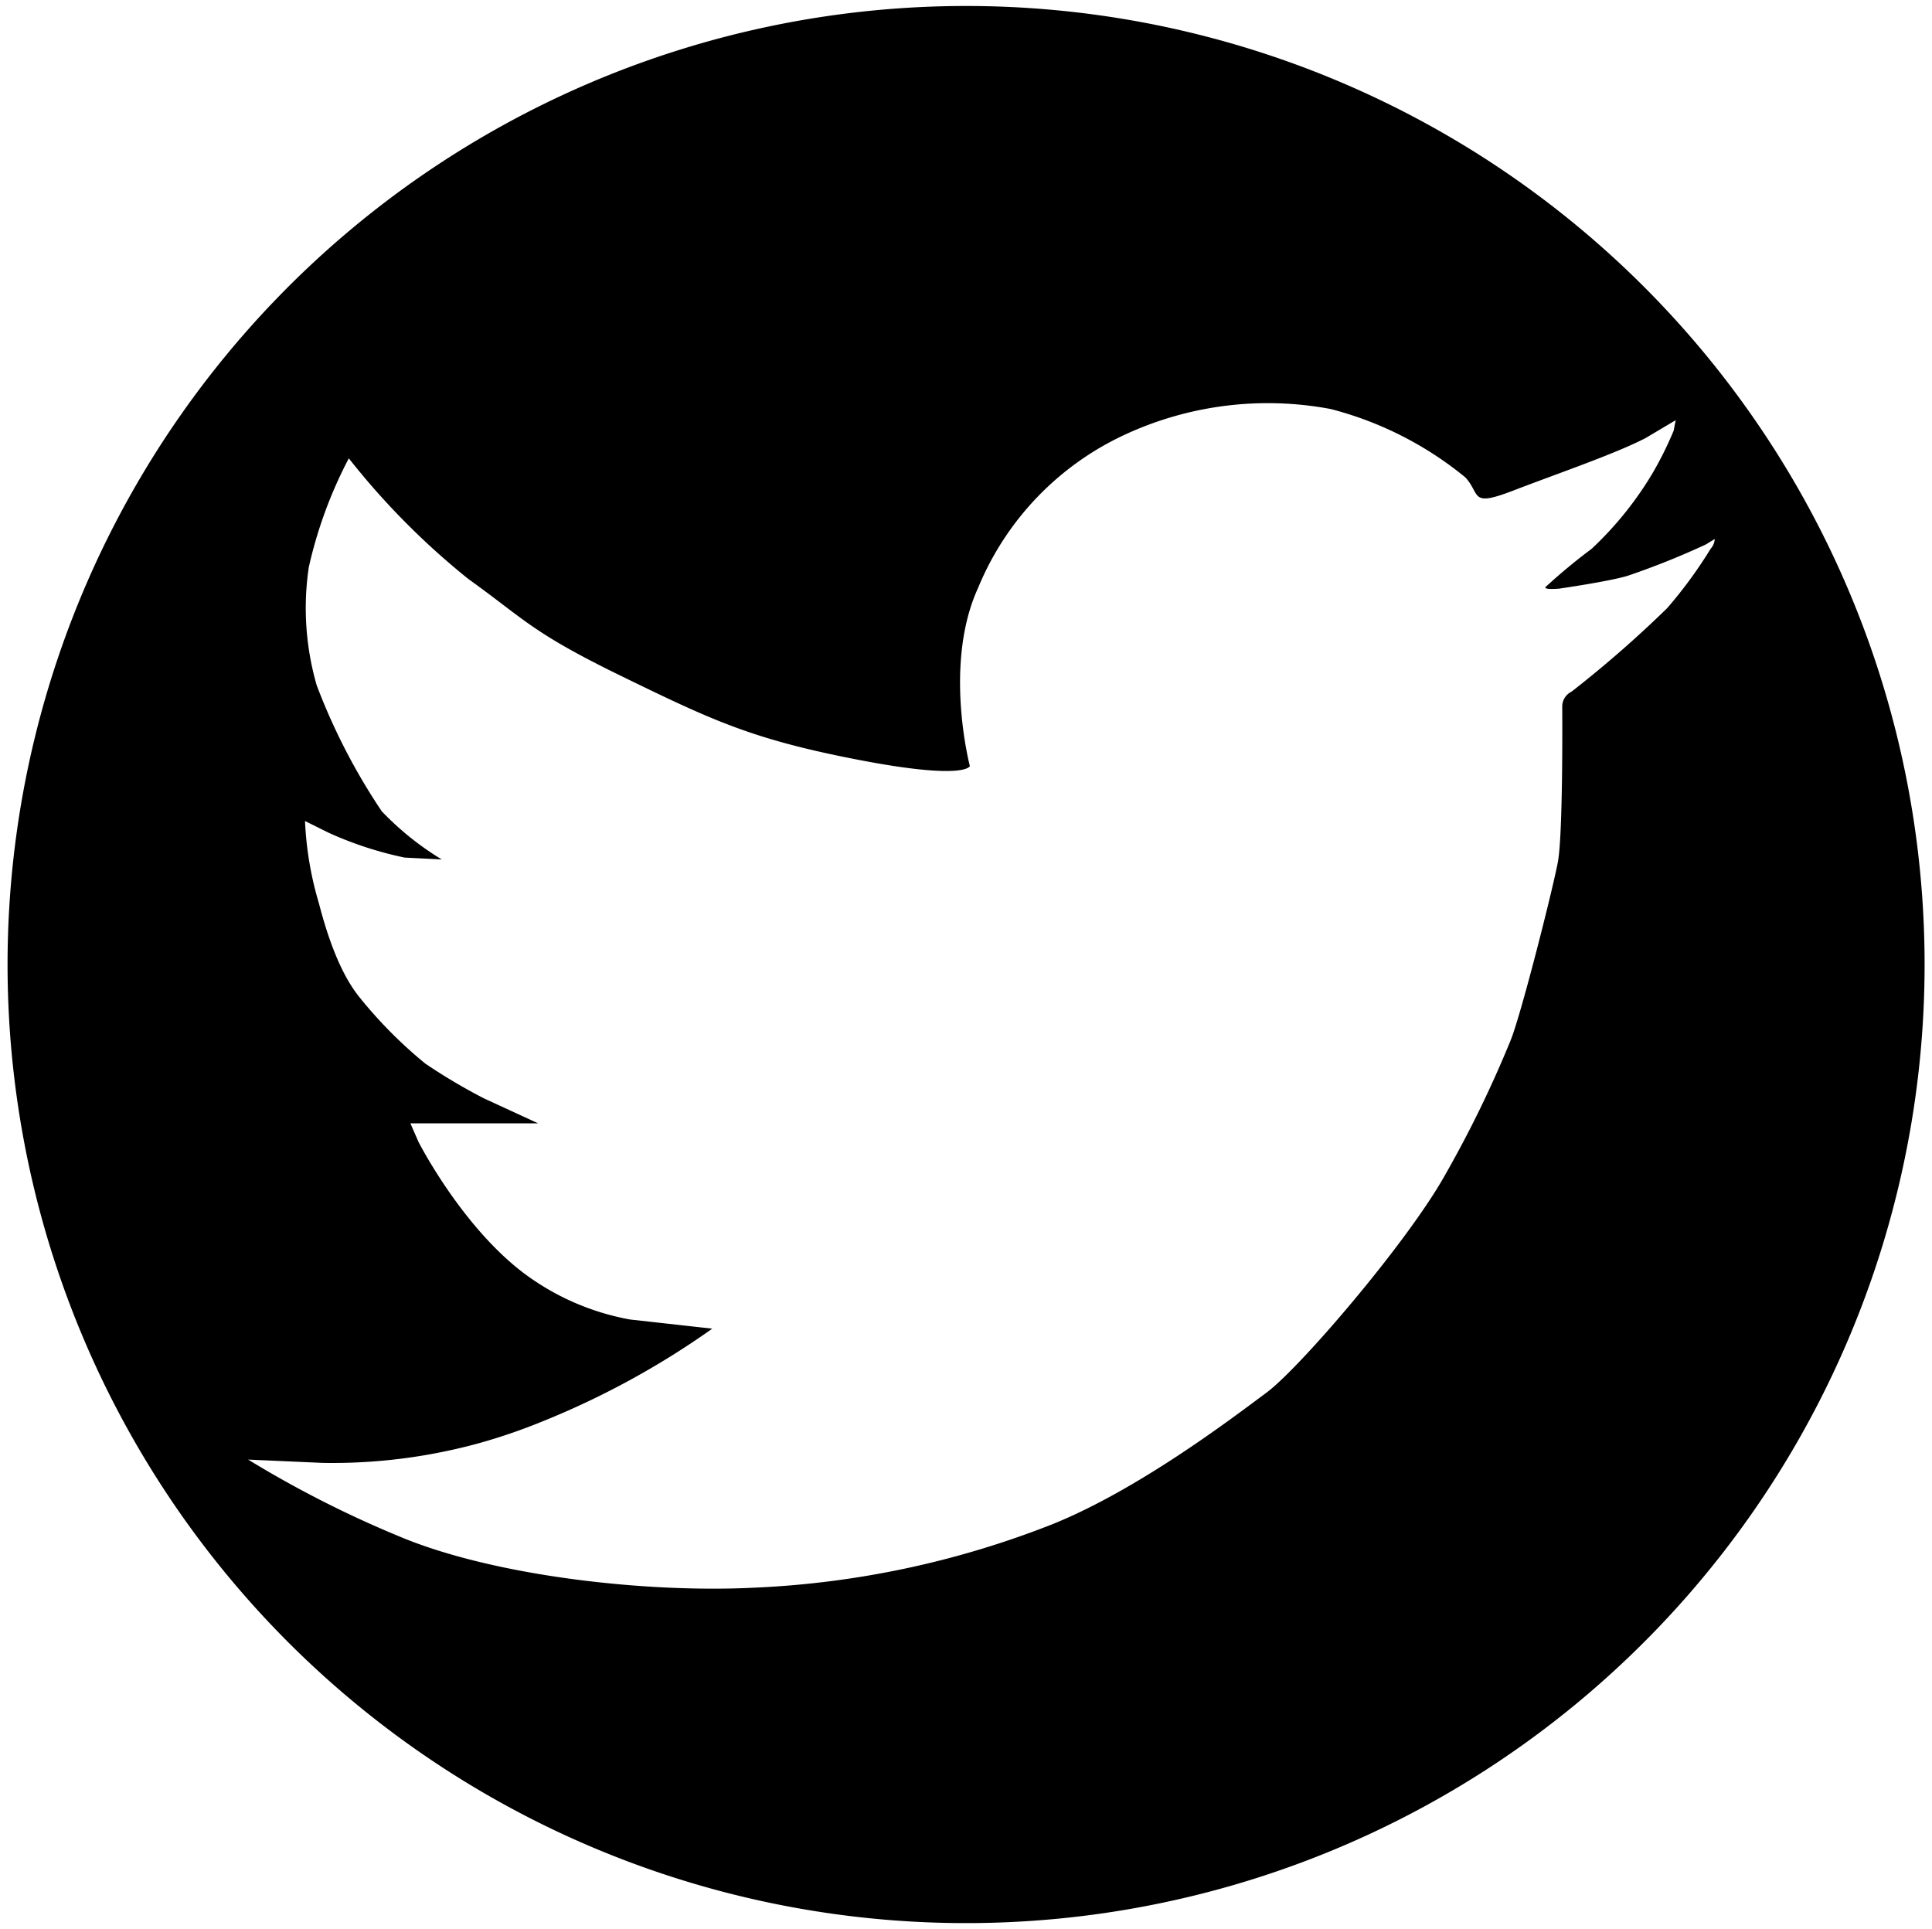 <svg id="Layer_1" data-name="Layer 1" xmlns="http://www.w3.org/2000/svg" viewBox="0 0 122.63 122.43"><path d="M61.32.38a60.84,60.84,0,1,0,60.84,60.84A60.83,60.83,0,0,0,61.32.38Zm44.5,38.22a73,73,0,0,1-6.07,5.3,1.05,1.05,0,0,0-.59.89c0,.3.06,8.15-.28,9.94s-2.34,9.7-3,11.31a72.85,72.85,0,0,1-4.17,8.56c-2.38,4.25-9.19,12.21-11.32,13.79s-8.13,6.17-13.66,8.38a58.44,58.44,0,0,1-18.85,4c-7,.35-16.68-.77-22.6-3.28a68.71,68.71,0,0,1-9.53-4.85l4.73.21a35.12,35.12,0,0,0,9.92-1.25,36.31,36.31,0,0,0,4-1.37,52.59,52.59,0,0,0,10.81-5.9L40,83.75a16,16,0,0,1-6.71-2.91c-4-3-6.73-8.37-6.73-8.37l-.51-1.17,8.11,0-3.45-1.59A36.53,36.53,0,0,1,27,67.51a28.49,28.49,0,0,1-4.13-4.15c-.62-.76-1.66-2.29-2.62-6a21.54,21.54,0,0,1-.89-5.25l1.49.74a23,23,0,0,0,4.83,1.58l2.36.12a18.53,18.53,0,0,1-3.81-3.06,39.16,39.16,0,0,1-4.13-8A17.67,17.67,0,0,1,19.6,36a28.05,28.05,0,0,1,2.54-6.91,47.49,47.49,0,0,0,7.59,7.66c3.64,2.61,4,3.38,9.77,6.19s8.29,4,15.06,5.3,7,.38,7,.38-1.7-6.45.52-11.3a18.46,18.46,0,0,1,9.38-9.76,21.58,21.58,0,0,1,13-1.6,22.21,22.21,0,0,1,8.55,4.34c1,1.09.26,1.91,3.06.83s6.39-2.3,8.37-3.32l1.92-1.14-.13.67a22.48,22.48,0,0,1-1.37,2.75,22,22,0,0,1-3.83,4.74,36.88,36.88,0,0,0-2.93,2.43c-.13.19.87.1.87.1s3.06-.44,4.3-.8a49.54,49.54,0,0,0,5-2l.57-.35a1,1,0,0,1-.26.62A28.64,28.64,0,0,1,105.82,38.6Z"/></svg>